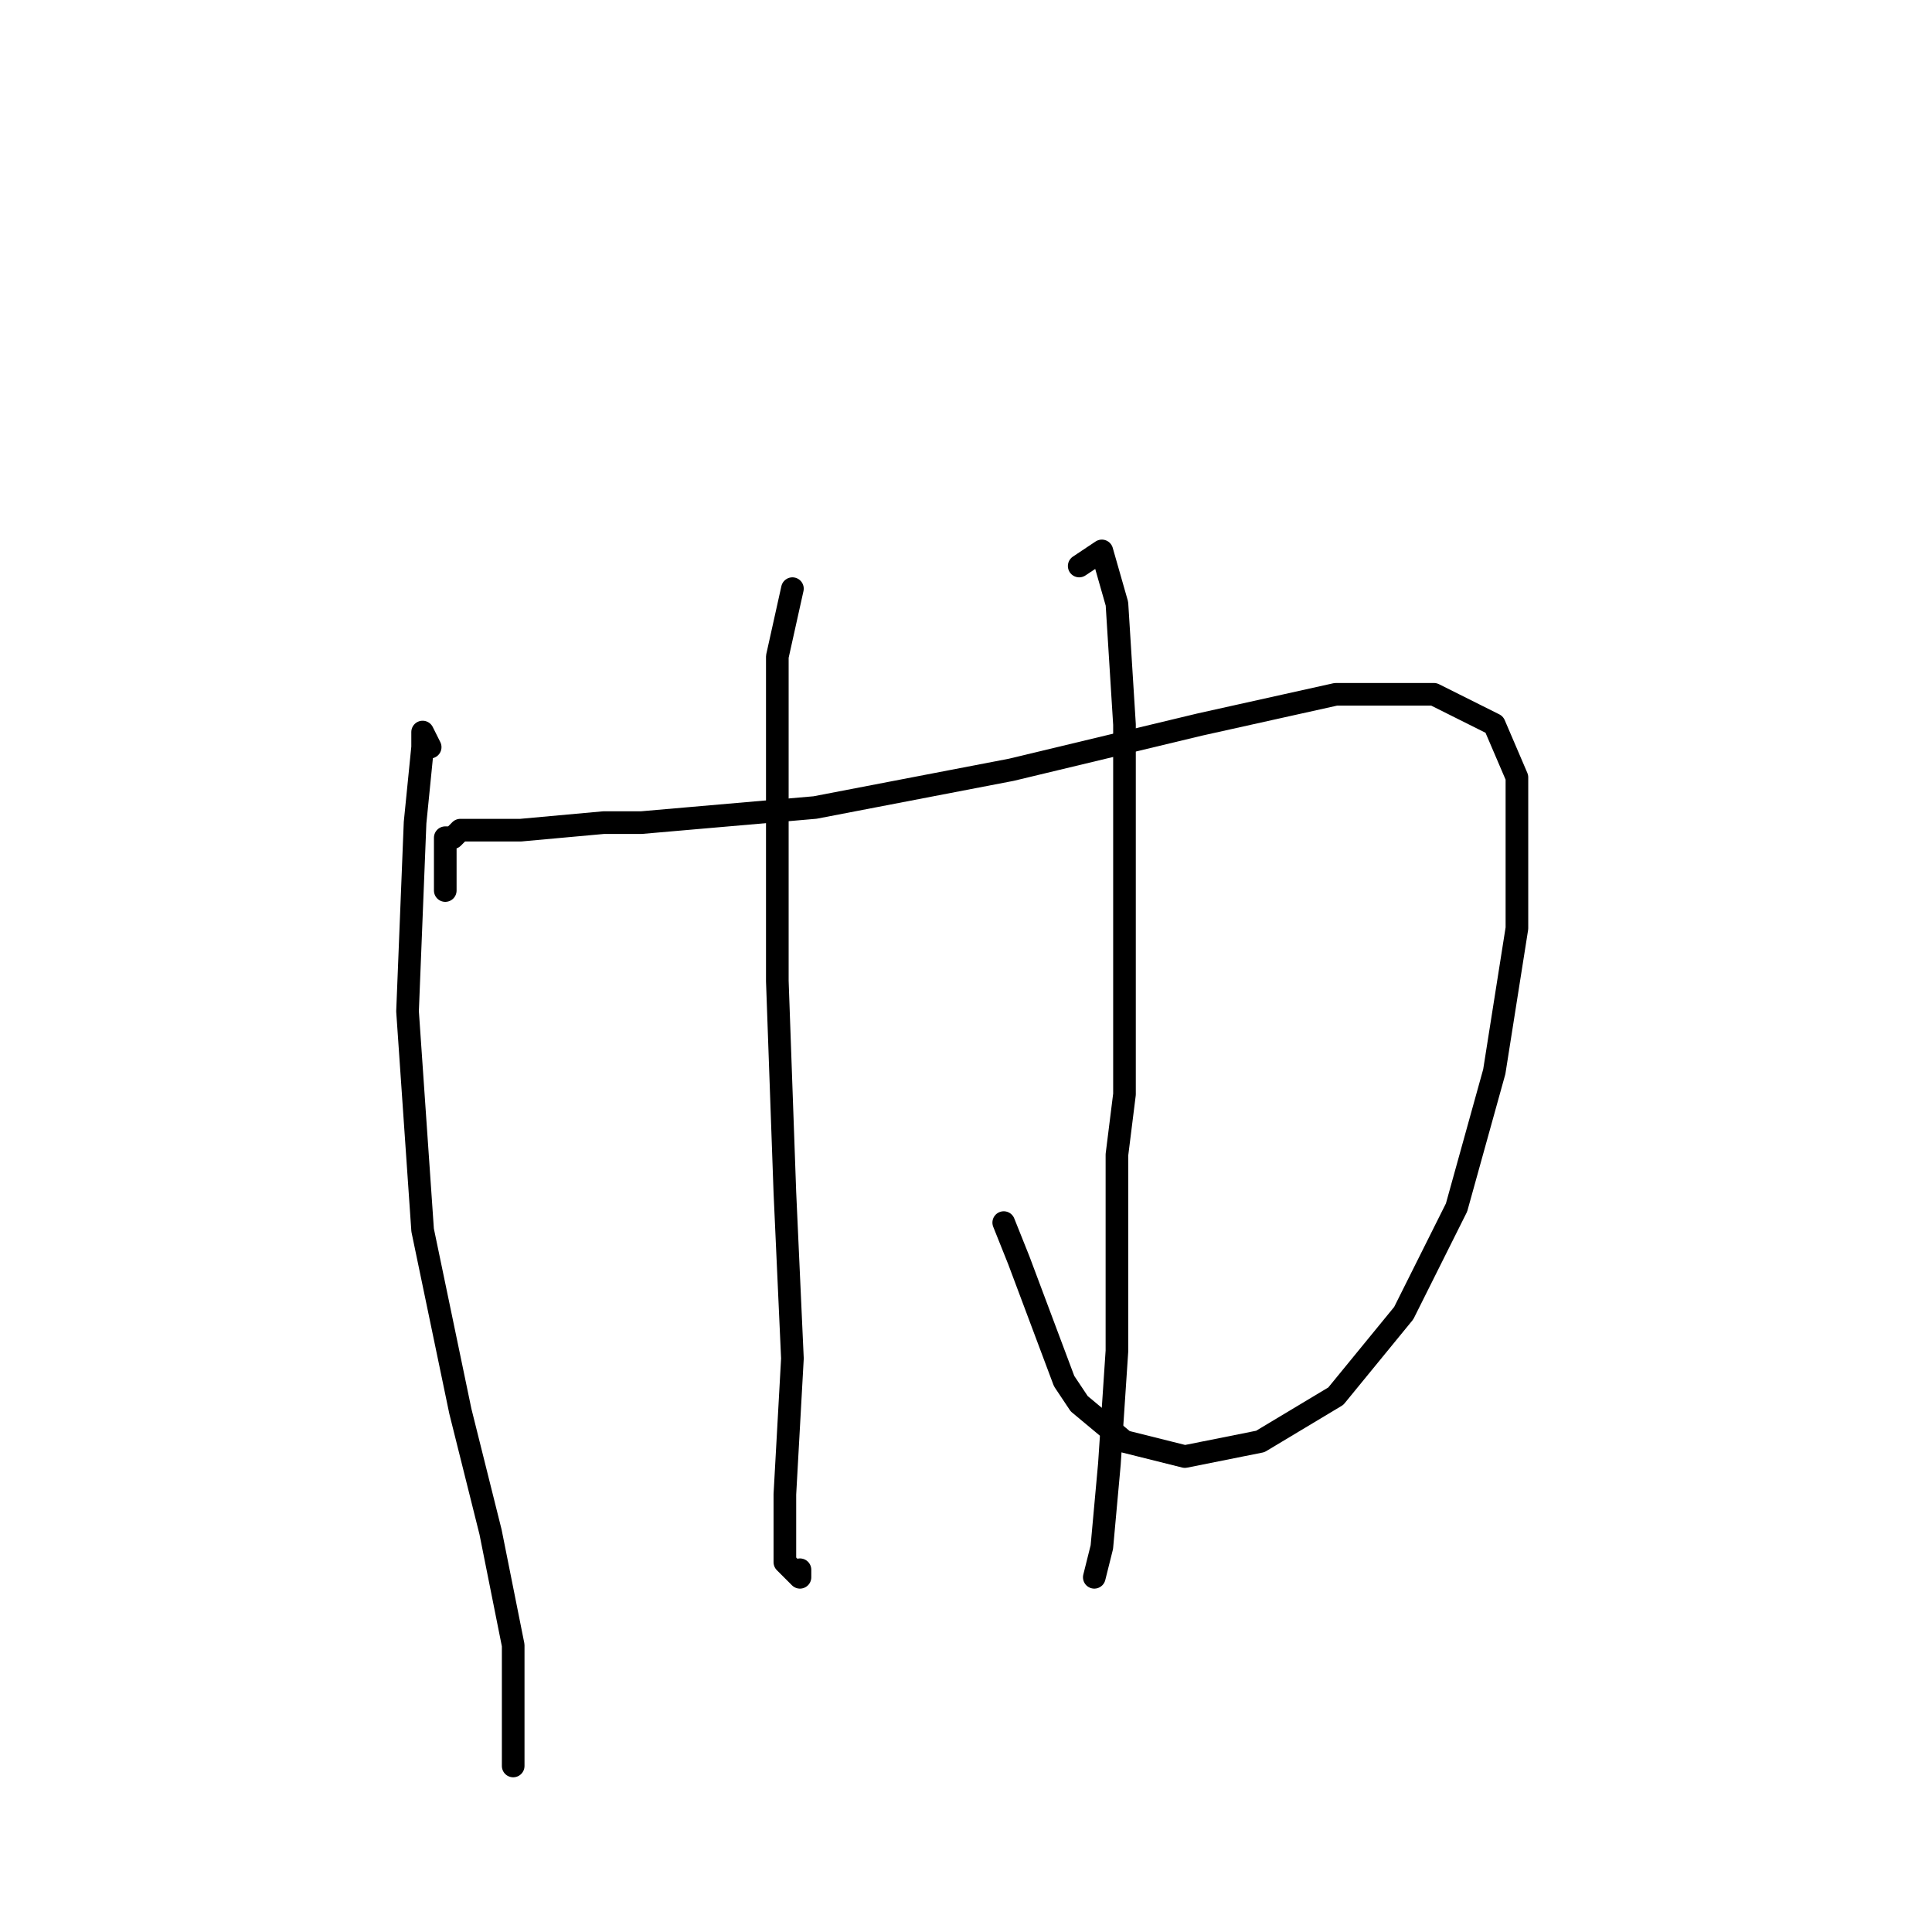 <?xml version="1.0" standalone="no"?>
    <svg width="256" height="256" xmlns="http://www.w3.org/2000/svg" version="1.1">
    <polyline stroke="black" stroke-width="3" stroke-linecap="round" fill="transparent" stroke-linejoin="round" points="57 99 56 97 56 99 55 109 54 134 56 163 61 187 65 203 68 218 68 229 68 234 68 233 68 233 " />
        <polyline stroke="black" stroke-width="3" stroke-linecap="round" fill="transparent" stroke-linejoin="round" points="59 118 59 111 60 111 61 110 66 110 69 110 80 109 85 109 108 107 134 102 159 96 177 92 190 92 198 96 201 103 201 106 201 123 198 142 193 160 186 174 177 185 167 191 157 193 149 191 143 186 141 183 135 167 133 162 133 162 " />
        <polyline stroke="black" stroke-width="3" stroke-linecap="round" fill="transparent" stroke-linejoin="round" points="105 78 103 87 103 105 103 123 103 130 104 158 105 180 104 198 104 207 106 209 106 208 106 208 " />
        <polyline stroke="black" stroke-width="3" stroke-linecap="round" fill="transparent" stroke-linejoin="round" points="143 75 146 73 148 80 149 96 149 122 149 145 148 153 148 179 147 194 146 205 145 209 145 209 " />
        </svg>